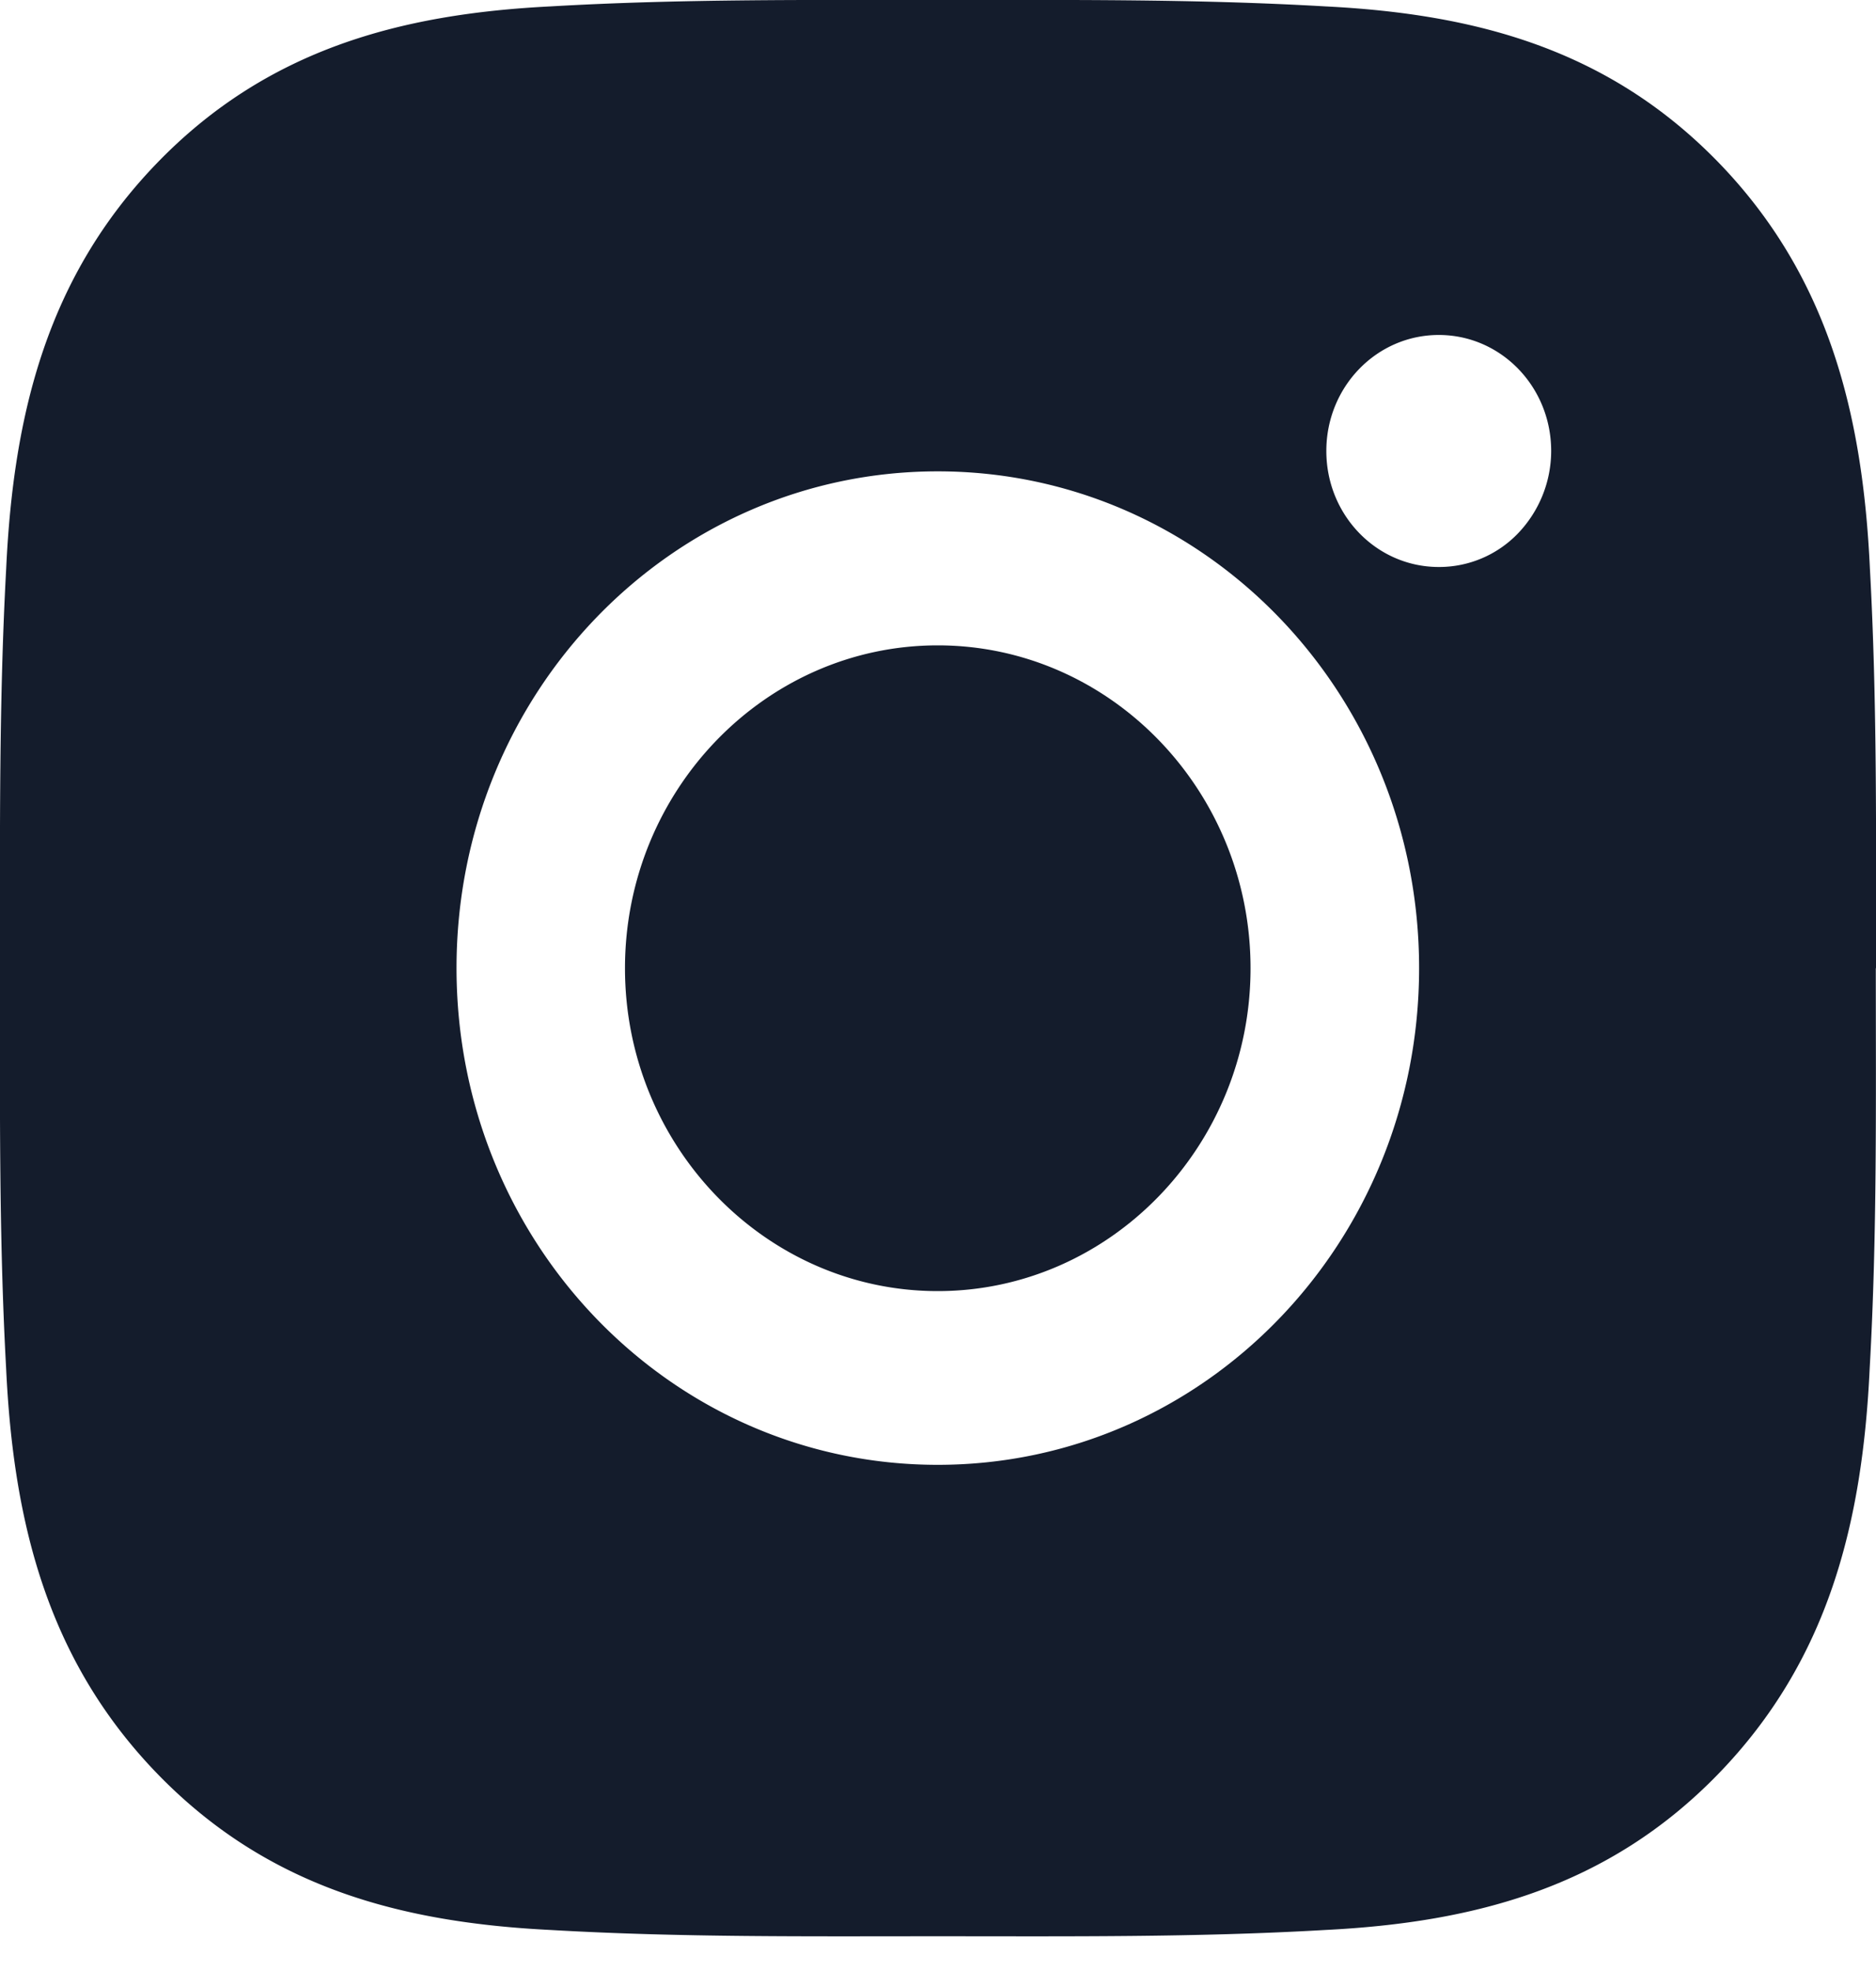 <svg width="20" height="21" fill="none" xmlns="http://www.w3.org/2000/svg"><path d="M9.997 6.876c-1.836 0-3.334 1.545-3.334 3.44 0 1.894 1.498 3.44 3.334 3.44 1.837 0 3.335-1.546 3.335-3.44 0-1.895-1.498-3.44-3.335-3.44zM20 10.316c0-1.425.013-2.837-.065-4.259-.077-1.651-.443-3.117-1.613-4.325C17.147.522 15.729.148 14.128.068 12.747-.012 11.378 0 10 0 8.62 0 7.25-.012 5.872.068c-1.6.08-3.022.457-4.193 1.664C.506 2.942.143 4.406.066 6.057-.012 7.482 0 8.894 0 10.315c0 1.422-.013 2.837.065 4.259.077 1.651.443 3.117 1.613 4.325 1.174 1.21 2.592 1.584 4.193 1.664 1.381.08 2.75.067 4.128.067 1.38 0 2.75.013 4.128-.067 1.6-.08 3.022-.457 4.193-1.664 1.173-1.21 1.536-2.674 1.613-4.325.08-1.422.065-2.834.065-4.258zM9.997 15.607c-2.839 0-5.13-2.364-5.13-5.293 0-2.928 2.291-5.292 5.13-5.292 2.84 0 5.132 2.364 5.132 5.293 0 2.928-2.292 5.292-5.132 5.292zm5.342-9.566c-.663 0-1.199-.552-1.199-1.236 0-.684.536-1.236 1.199-1.236s1.198.552 1.198 1.236a1.27 1.27 0 01-.35.874 1.165 1.165 0 01-.848.362z" fill="#141C2C"/></svg>